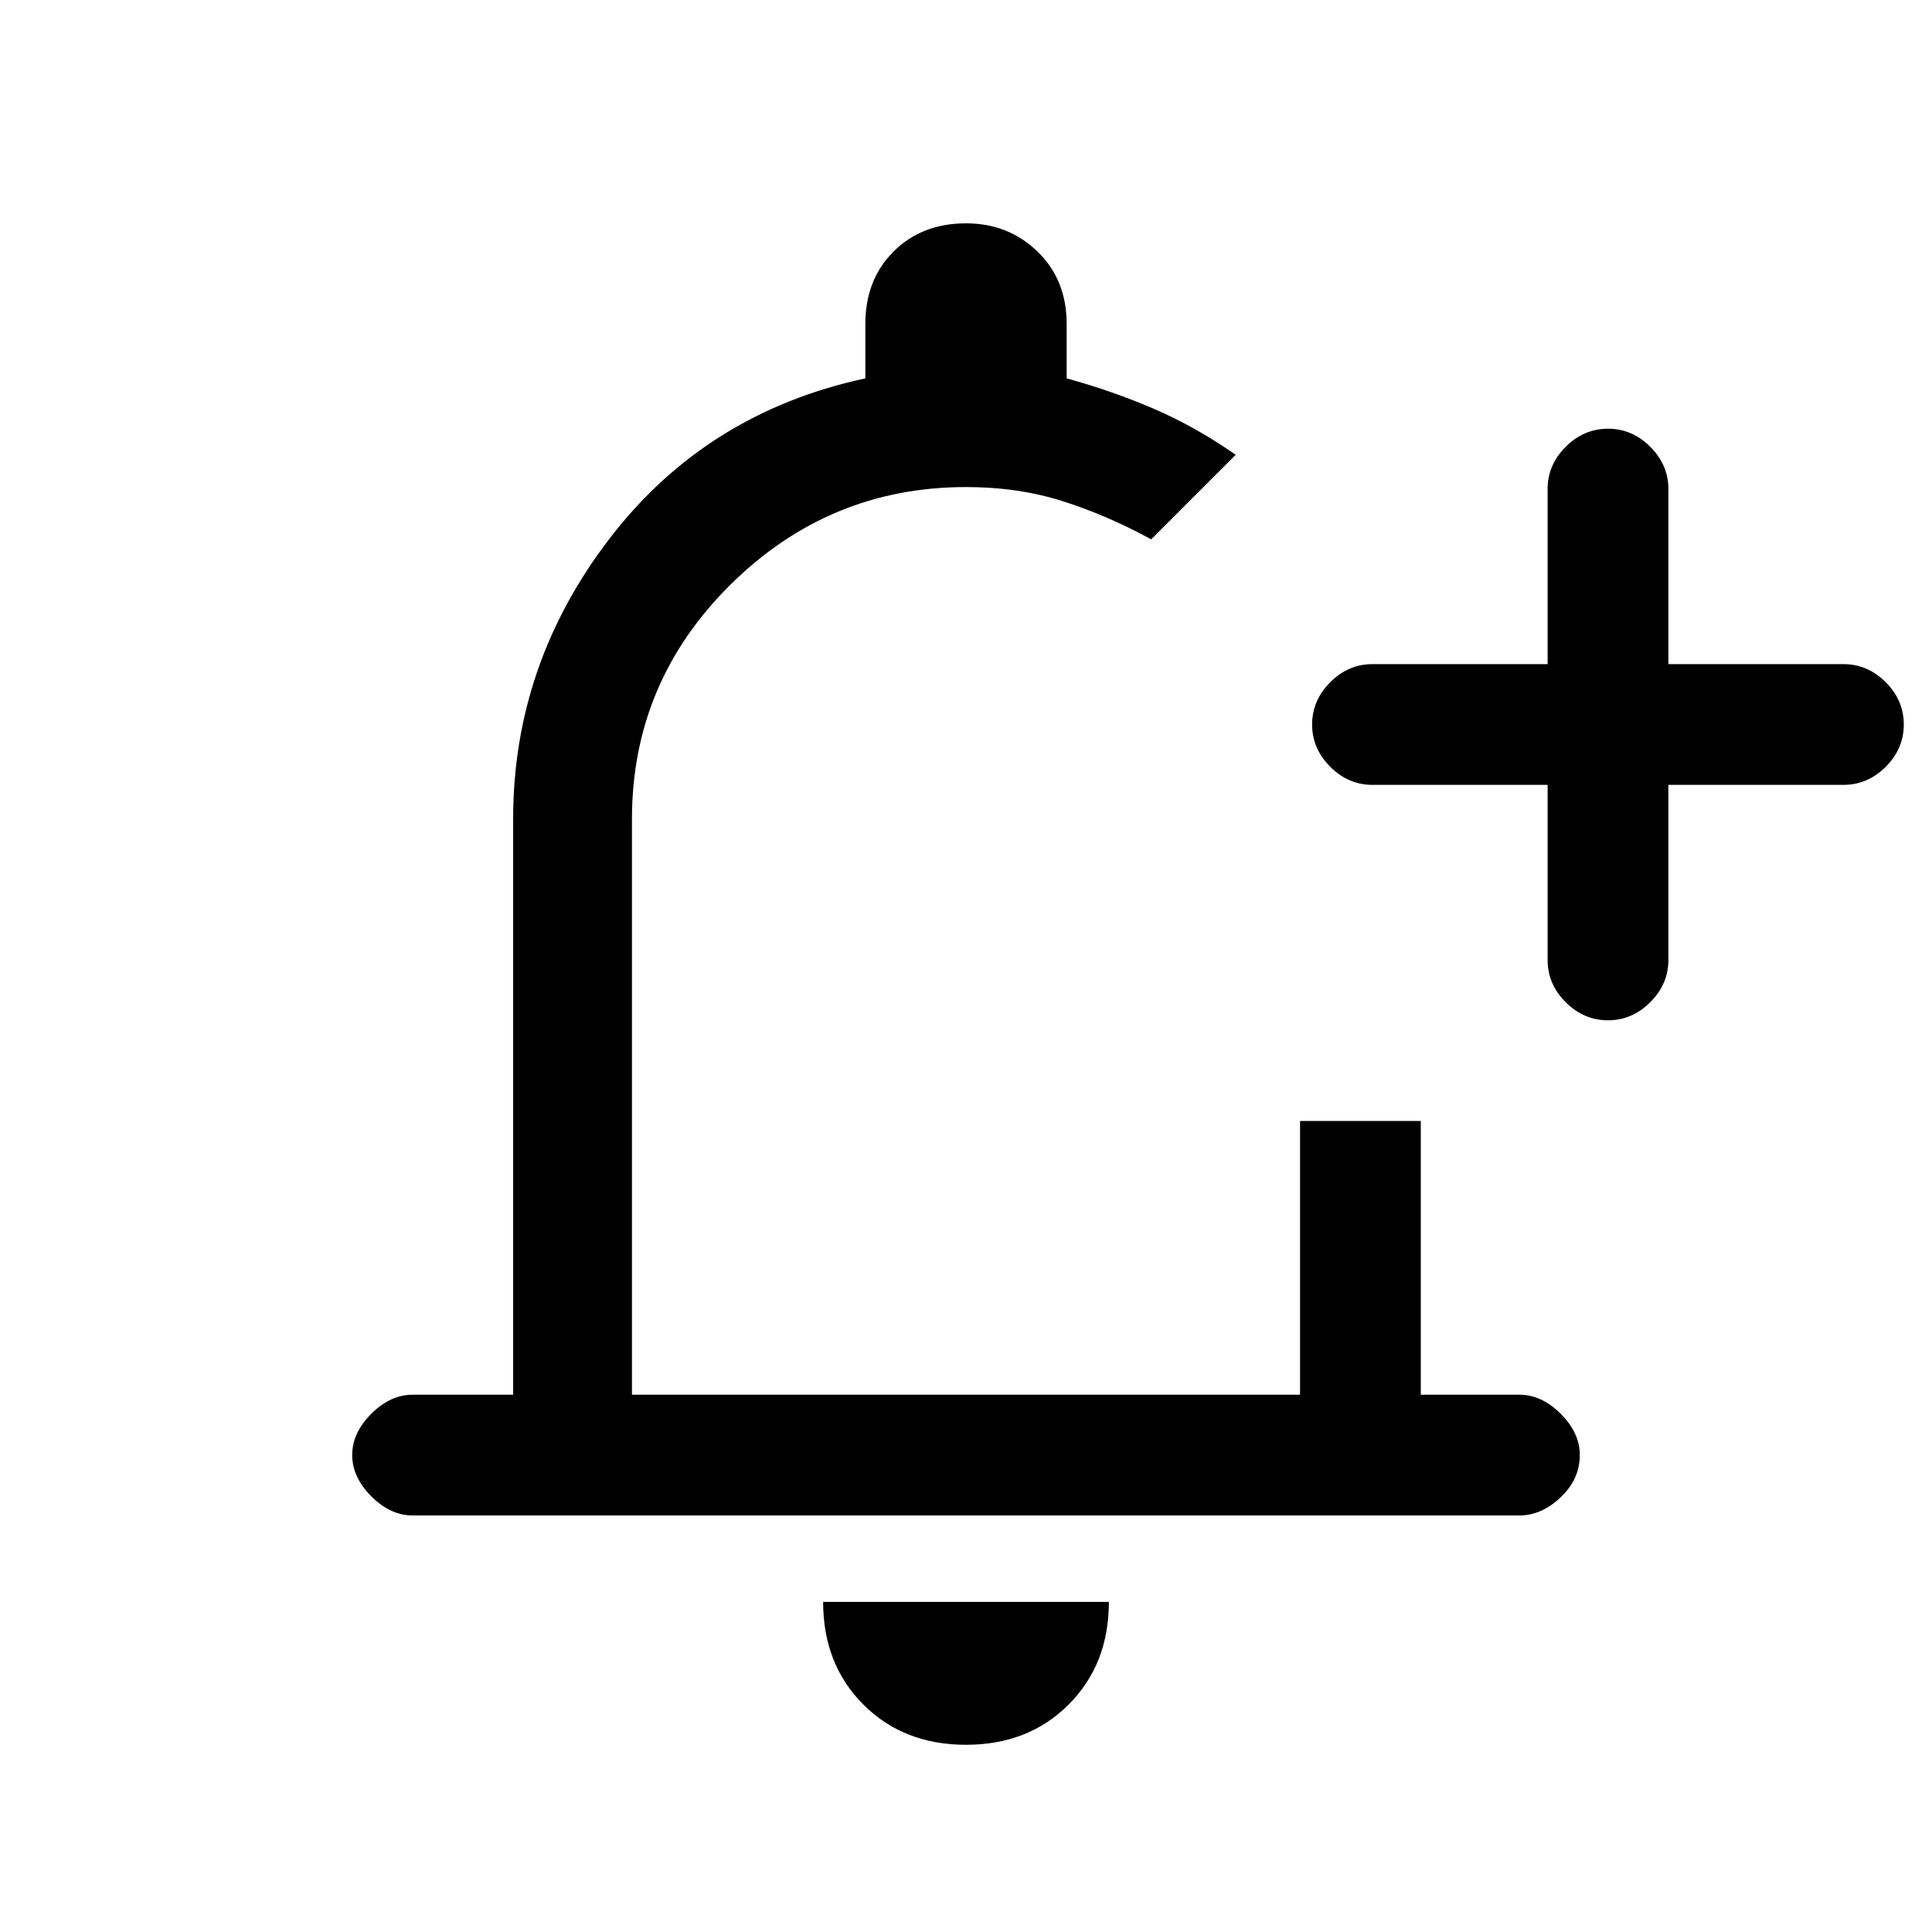 <svg xmlns="http://www.w3.org/2000/svg" height="20" width="20"><path d="M4.271 15.688q-.229 0-.427-.198-.198-.198-.198-.428 0-.229.198-.427.198-.197.427-.197h1.041V8.479q0-1.604 1-2.906t2.646-1.656v-.563q0-.458.292-.75t.75-.292q.438 0 .74.292t.302.75v.563q.458.125.896.312.437.188.854.479l-.427.427-.448.448q-.459-.25-.917-.395-.458-.146-1-.146-1.417 0-2.438 1.01-1.02 1.01-1.02 2.427v5.959h6.916v-2.834h1.25v2.834h1.021q.229 0 .427.197.198.198.198.427 0 .25-.198.438t-.427.188ZM10 18.062q-.646 0-1.062-.416-.417-.417-.417-1.063h2.958q0 .646-.417 1.063-.416.416-1.062.416Zm6.646-7.5q-.25 0-.438-.187-.187-.187-.187-.437V8.125h-1.813q-.25 0-.437-.187-.188-.188-.188-.438t.188-.438q.187-.187.437-.187h1.813V5.062q0-.25.187-.437.188-.187.438-.187t.437.187q.188.187.188.437v1.813h1.812q.25 0 .438.187.187.188.187.438t-.187.438q-.188.187-.438.187h-1.812v1.813q0 .25-.188.437-.187.187-.437.187ZM10 9.729Z"/></svg>